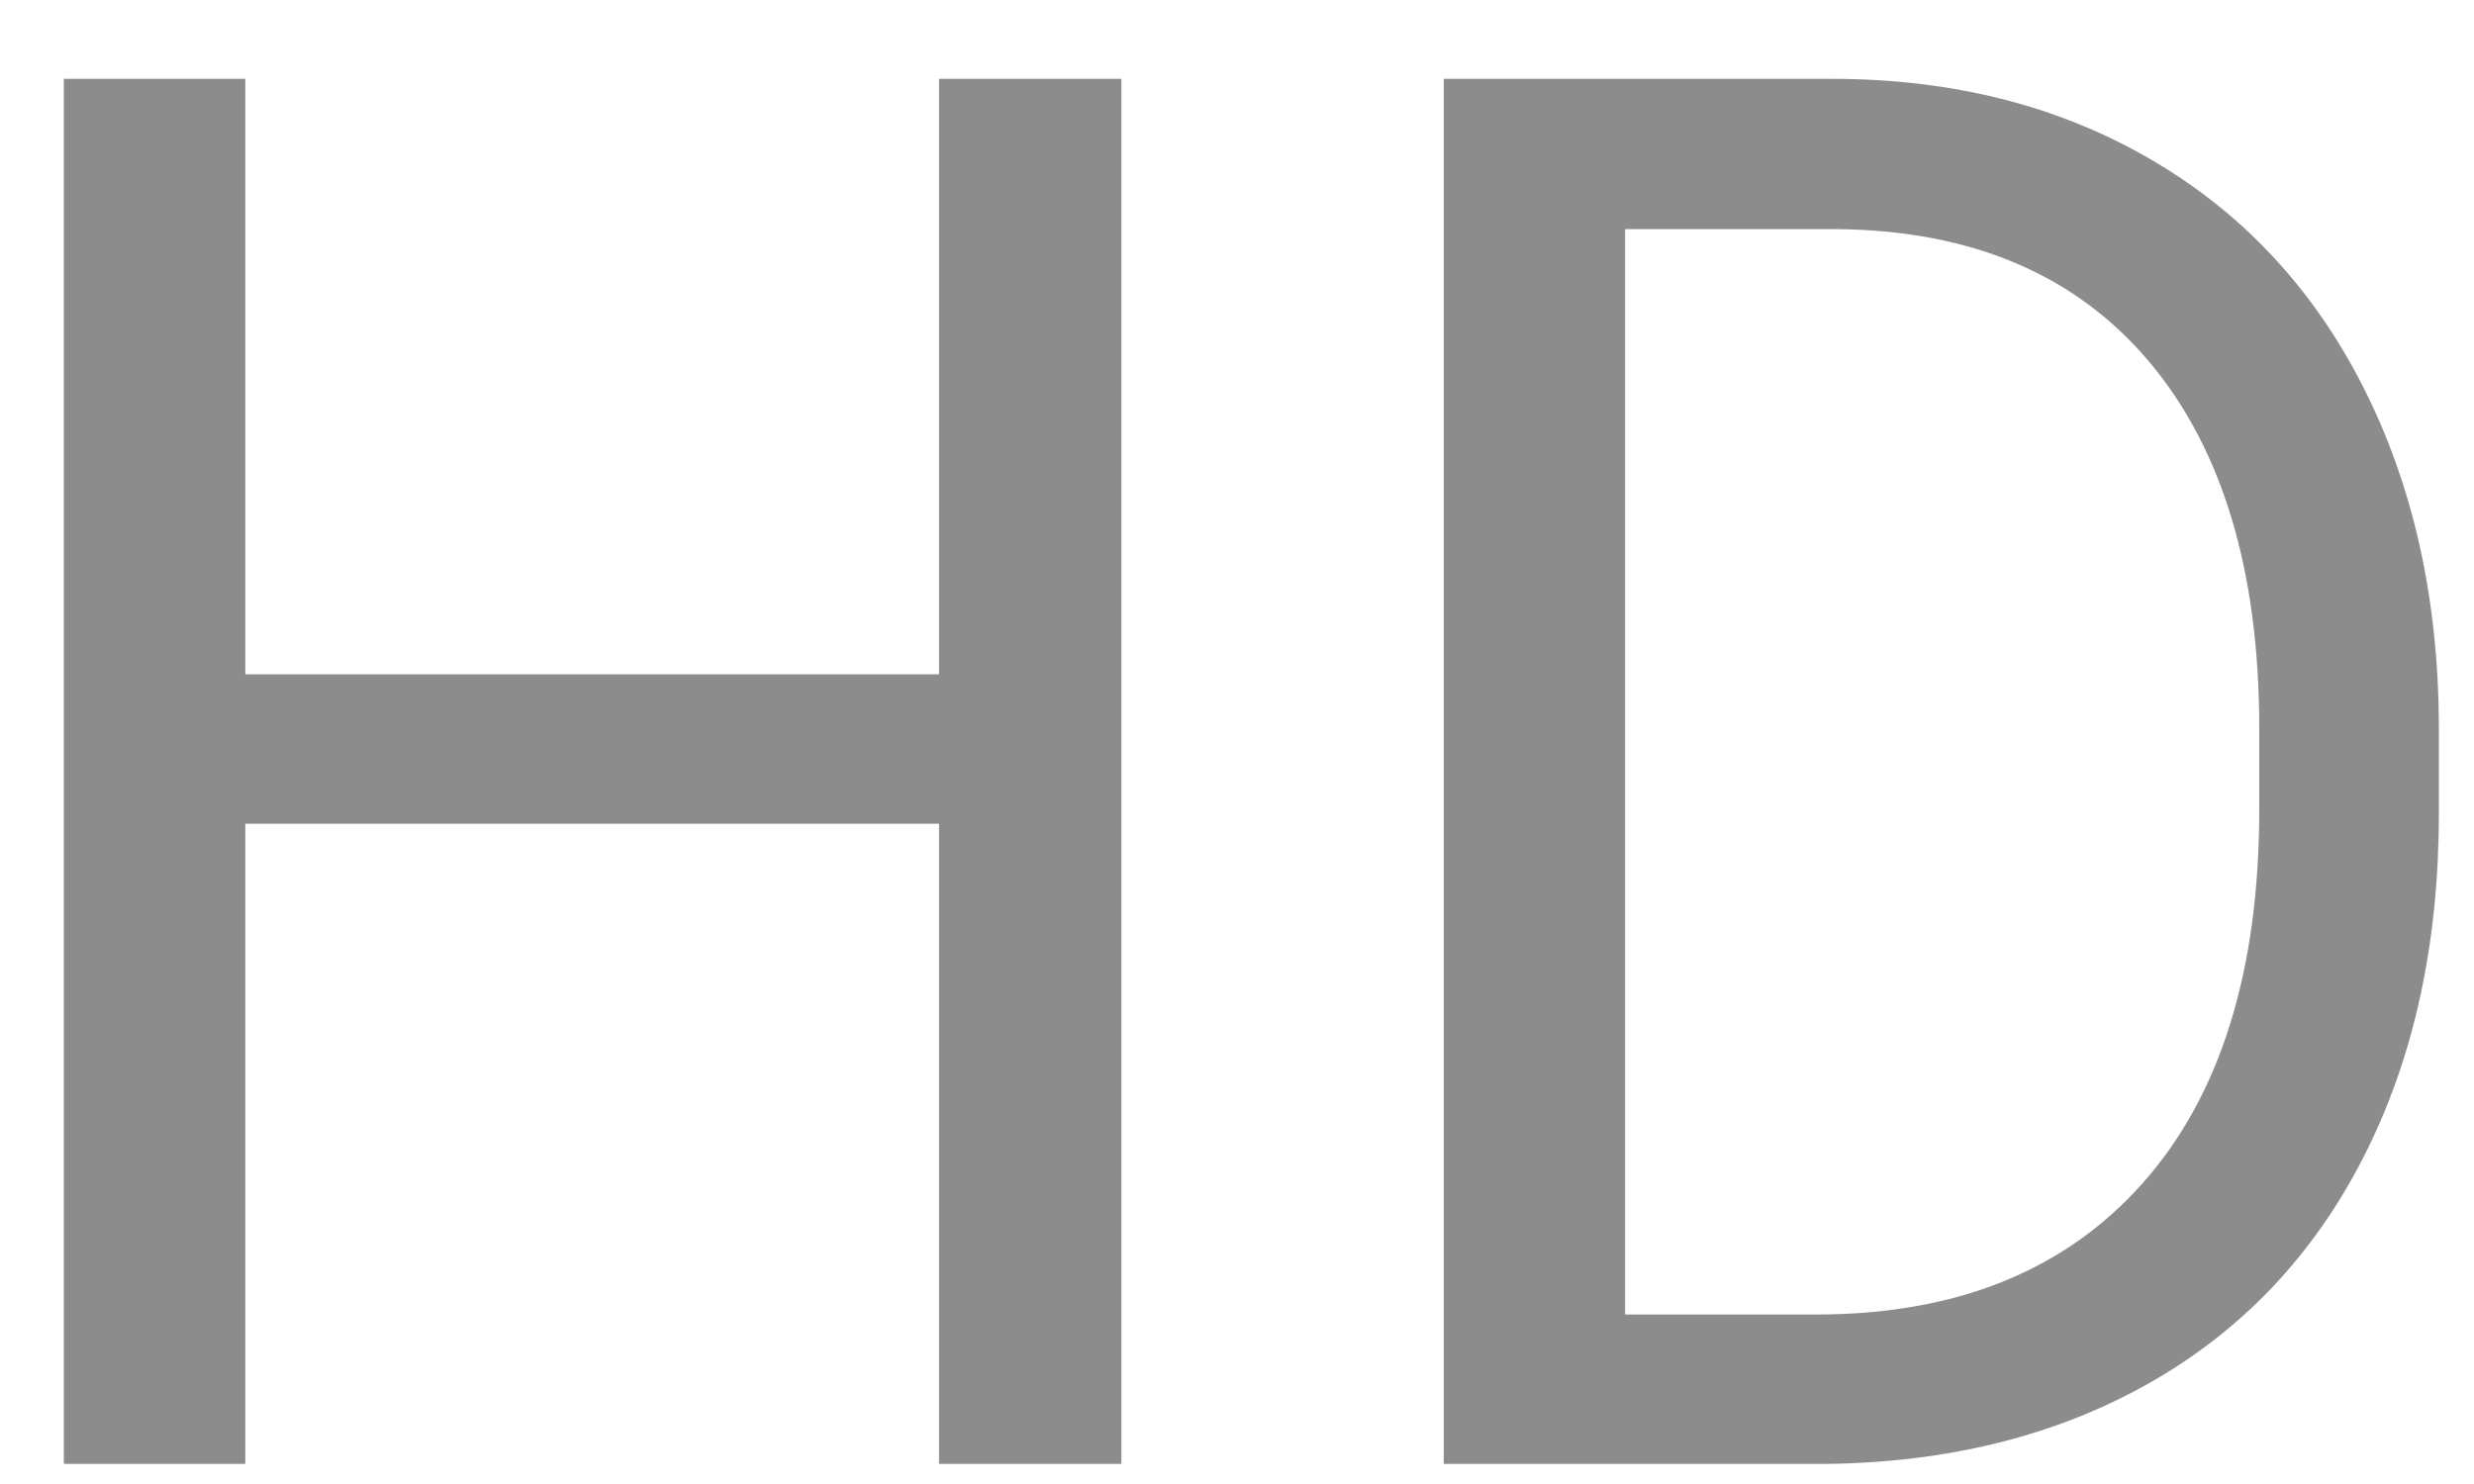 
<svg width="25px" height="15px" viewBox="0 0 25 15" version="1.1" xmlns="http://www.w3.org/2000/svg" xmlns:xlink="http://www.w3.org/1999/xlink">
    <g id="Page-1" stroke="none" stroke-width="1" fill="none" fill-rule="evenodd">
        <g id="Desktop-HD" transform="translate(-268, -259)" fill="#8C8C8C">
            <path d="M279.332,273.797 L277.489,273.797 L277.489,267.326 L270.479,267.326 L270.479,273.797 L268.645,273.797 L268.645,259.797 L270.479,259.797 L270.479,265.816 L277.489,265.816 L277.489,259.797 L279.332,259.797 L279.332,273.797 Z M282.589,273.797 L282.589,259.797 L286.514,259.797 C287.723,259.797 288.793,260.066 289.723,260.605 C290.652,261.143 291.37,261.909 291.876,262.903 C292.382,263.896 292.639,265.037 292.645,266.326 L292.645,267.22 C292.645,268.54 292.392,269.698 291.886,270.691 C291.38,271.685 290.657,272.448 289.718,272.98 C288.779,273.512 287.685,273.784 286.437,273.797 L282.589,273.797 Z M284.422,261.316 L284.422,272.287 L286.351,272.287 C287.765,272.287 288.865,271.845 289.651,270.96 C290.437,270.076 290.83,268.816 290.83,267.181 L290.83,266.364 C290.83,264.774 290.46,263.539 289.718,262.657 C288.976,261.776 287.924,261.329 286.561,261.316 L284.422,261.316 Z" id="HD"></path>
        </g>
    </g>
</svg>